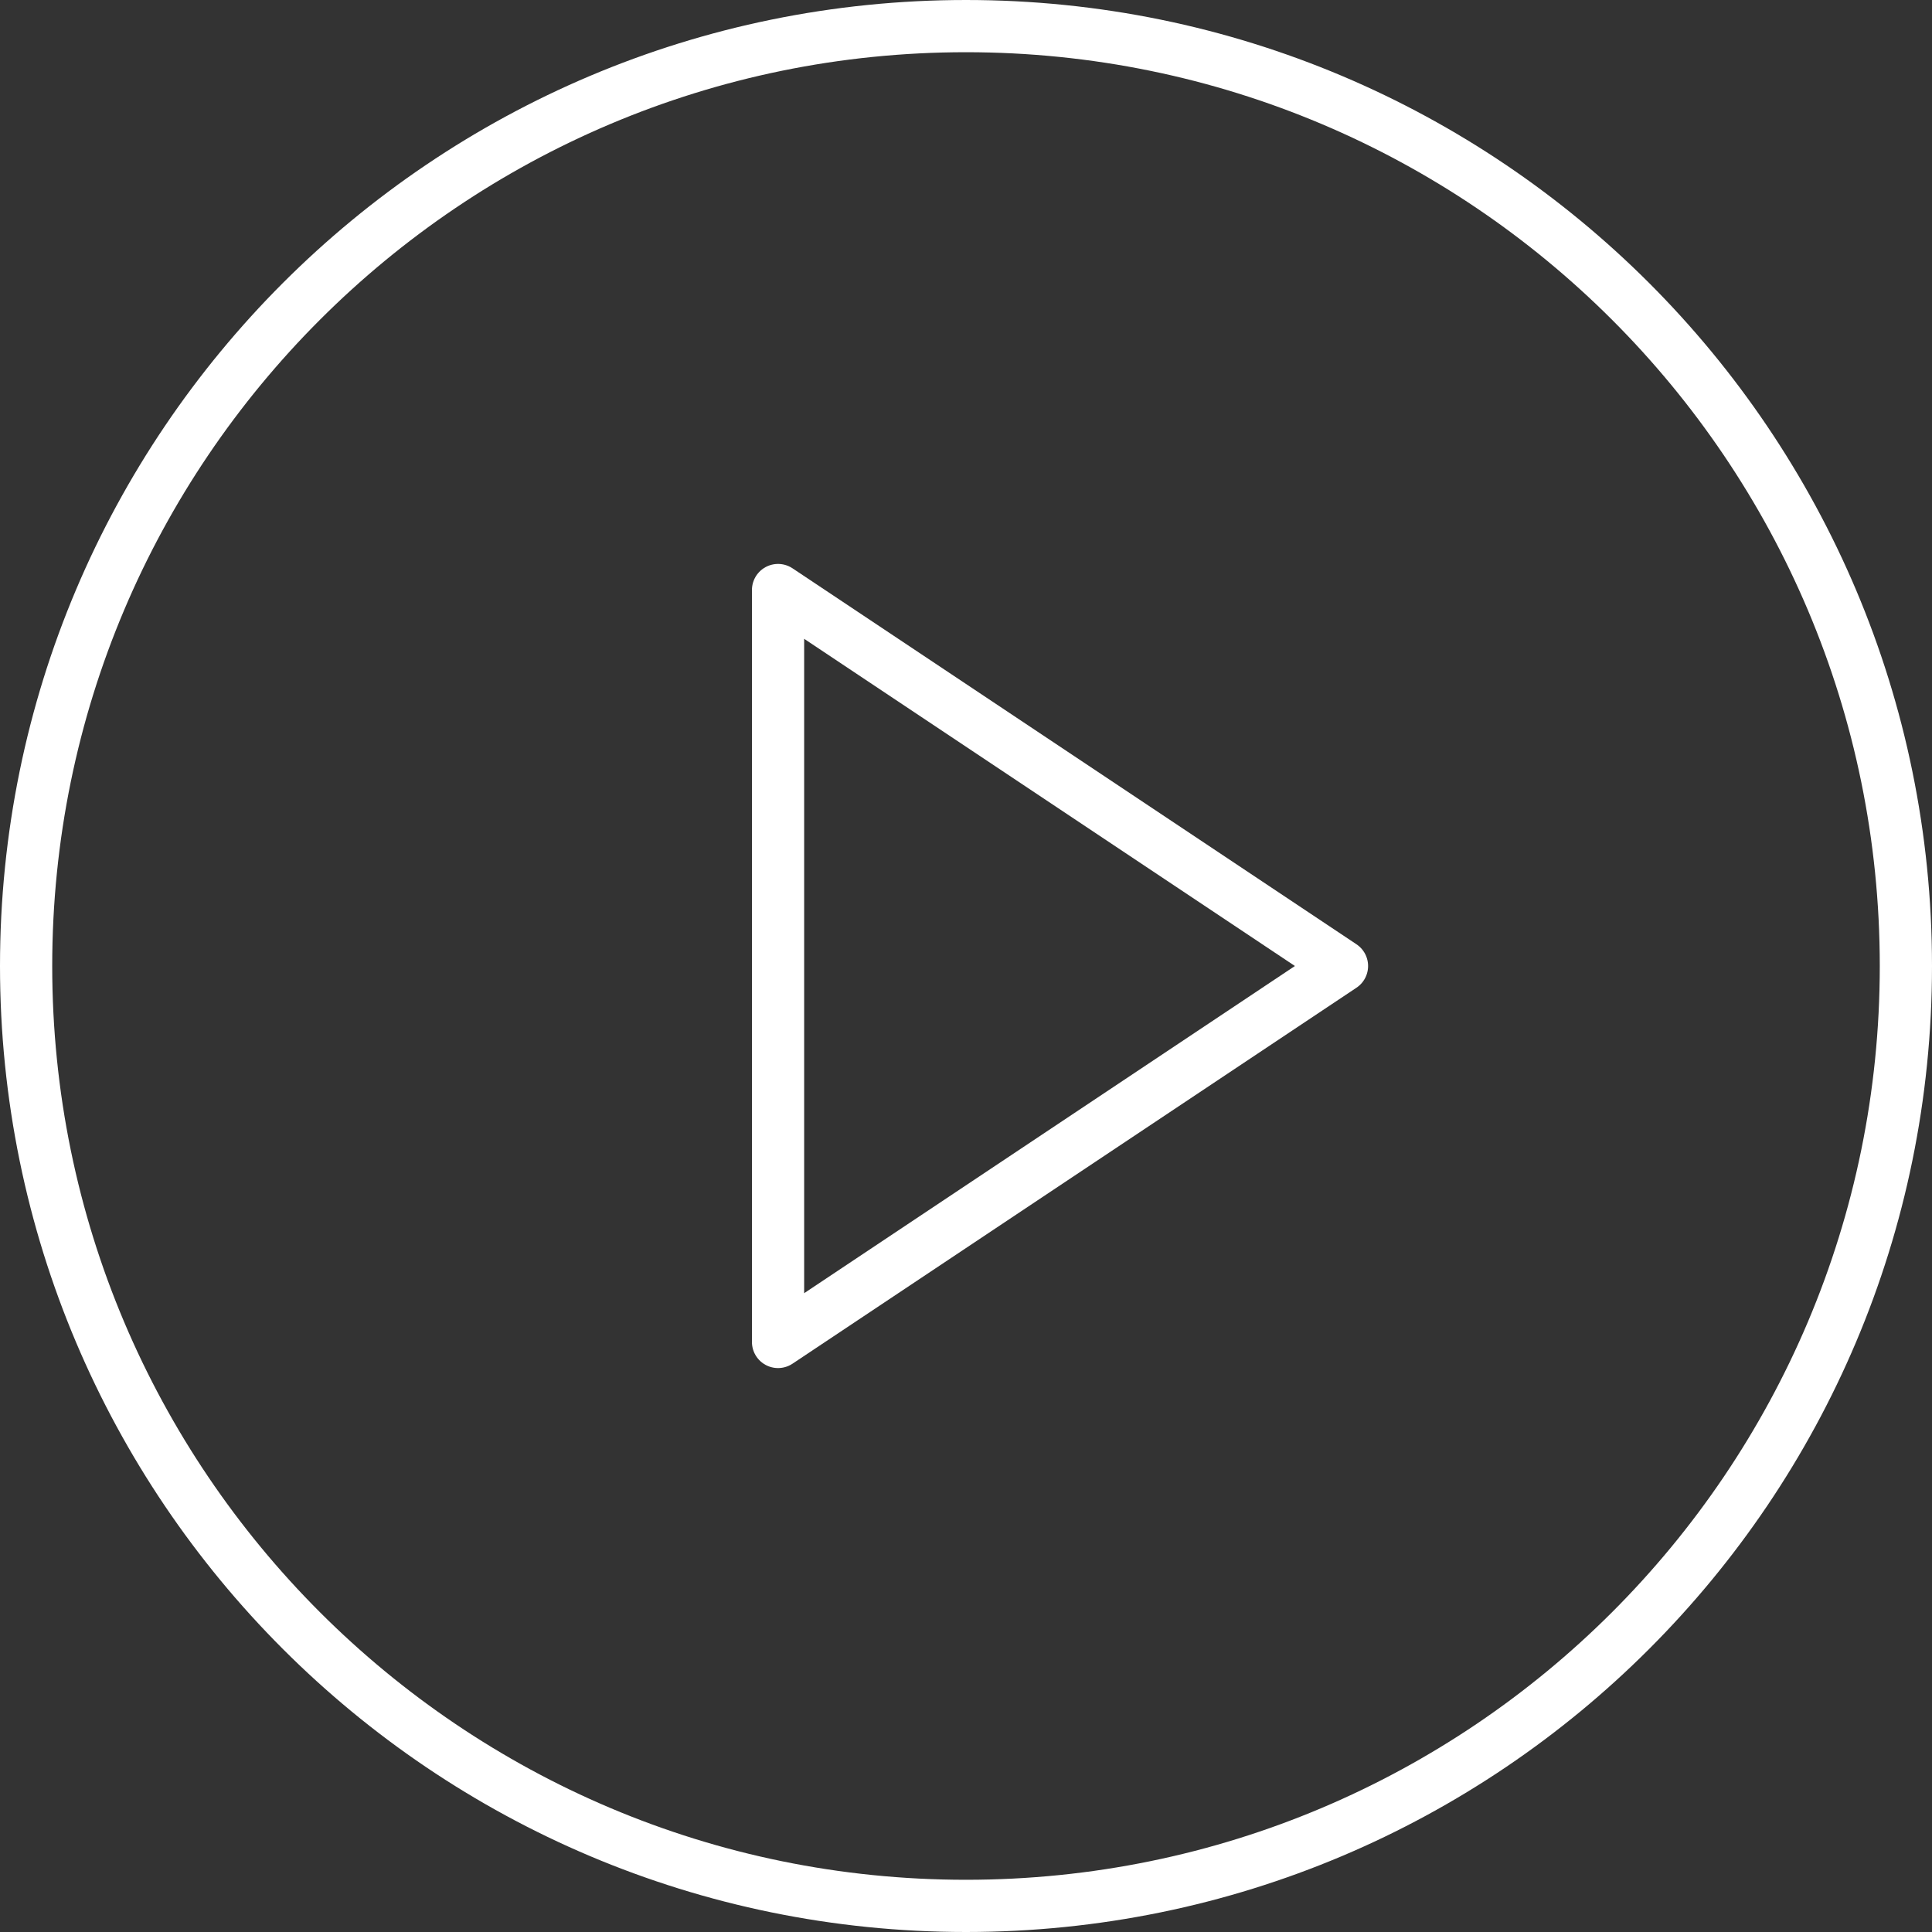 <svg width="74" height="74" viewBox="0 0 74 74" fill="none" xmlns="http://www.w3.org/2000/svg">
<rect x="0" y="0" width="74" height="74" fill="#333333" stroke="none"/>
<path d="M37 73C56.882 73 73 56.882 73 37C73 17.118 56.882 1 37 1C17.118 1 1 17.118 1 37C1 56.882 17.118 73 37 73Z" stroke="white" stroke-width="2" stroke-linecap="round" stroke-linejoin="round"/>
<path d="M29.801 22.6L51.401 37L29.801 51.4V22.6Z" stroke="white" stroke-width="2" stroke-linecap="round" stroke-linejoin="round"/>
</svg>

